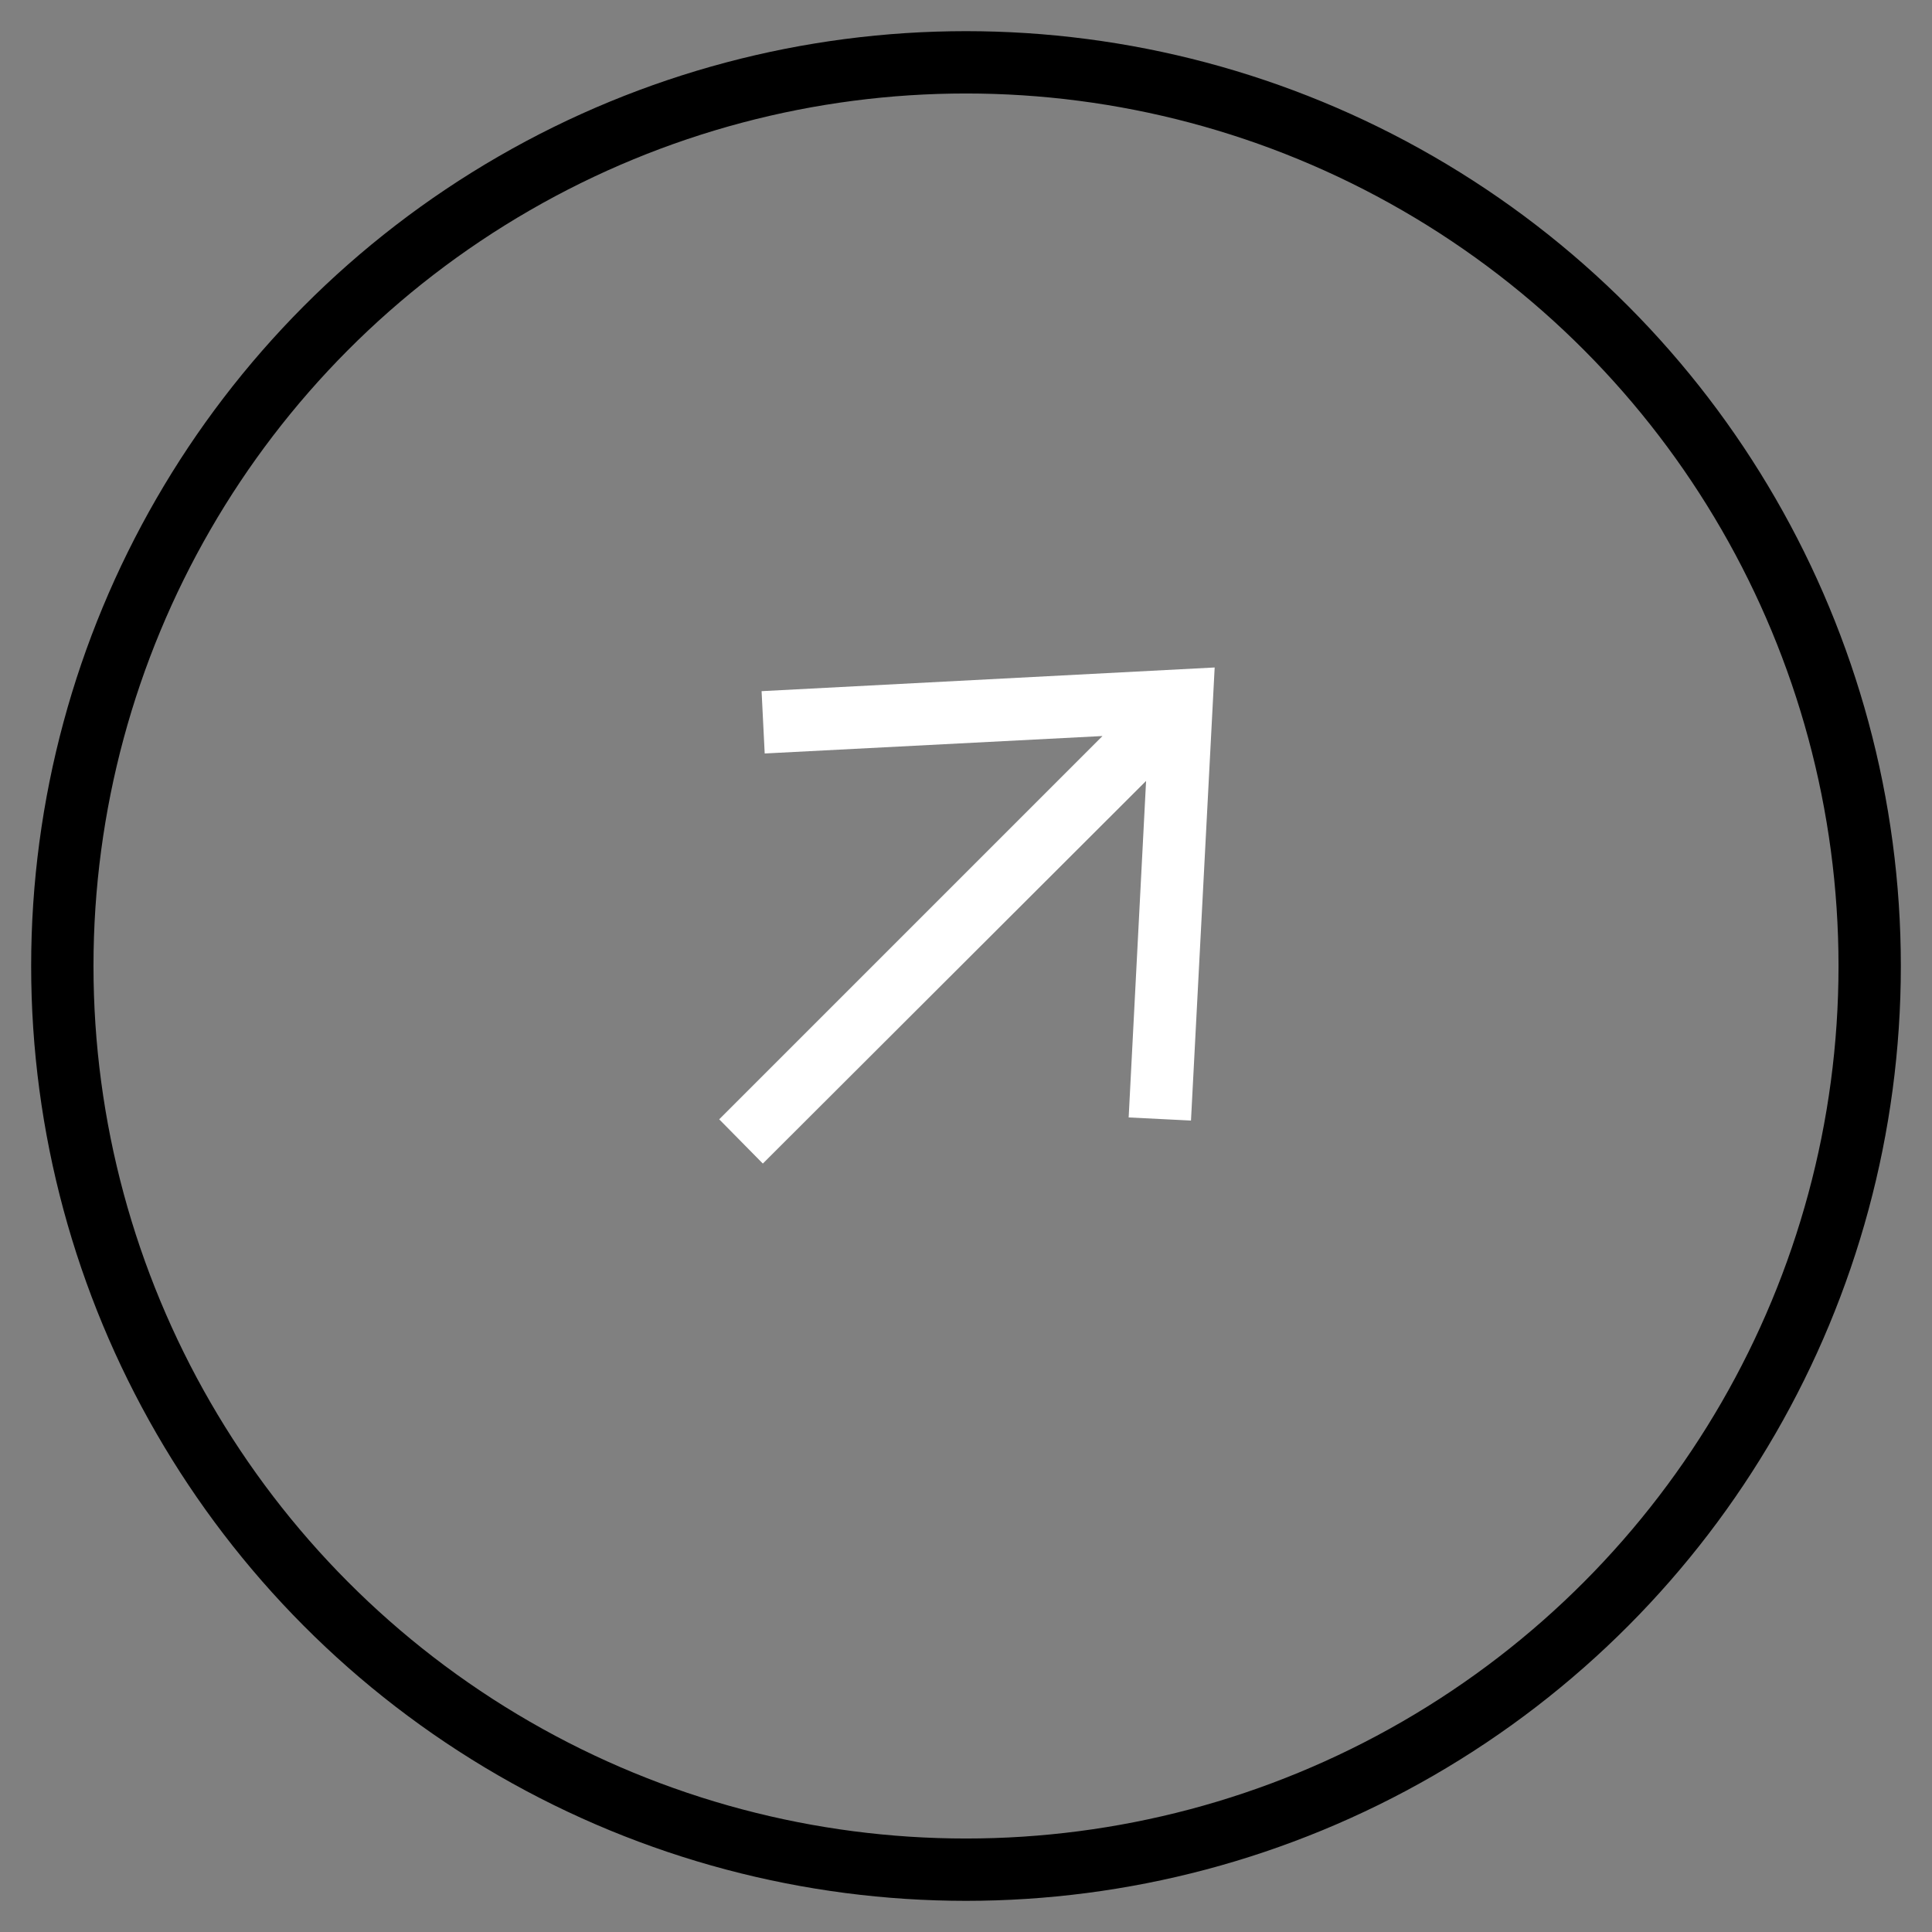 <svg width="31" height="31" xmlns="http://www.w3.org/2000/svg"><rect width="100%" height="100%" fill="#808080" stroke="none"/><g transform="translate(1 1)" fill="none" fill-rule="evenodd"><circle stroke="#000" cx="14.5" cy="14.5" r="14.5"/><path d="M17.4 11.52l-6.16 6.15-.7-.71 6.15-6.15-5.42.28-.05-1 7.27-.38-.38 7.27-1-.05.28-5.41z" fill="#fff" fill-rule="nonzero"/></g></svg>